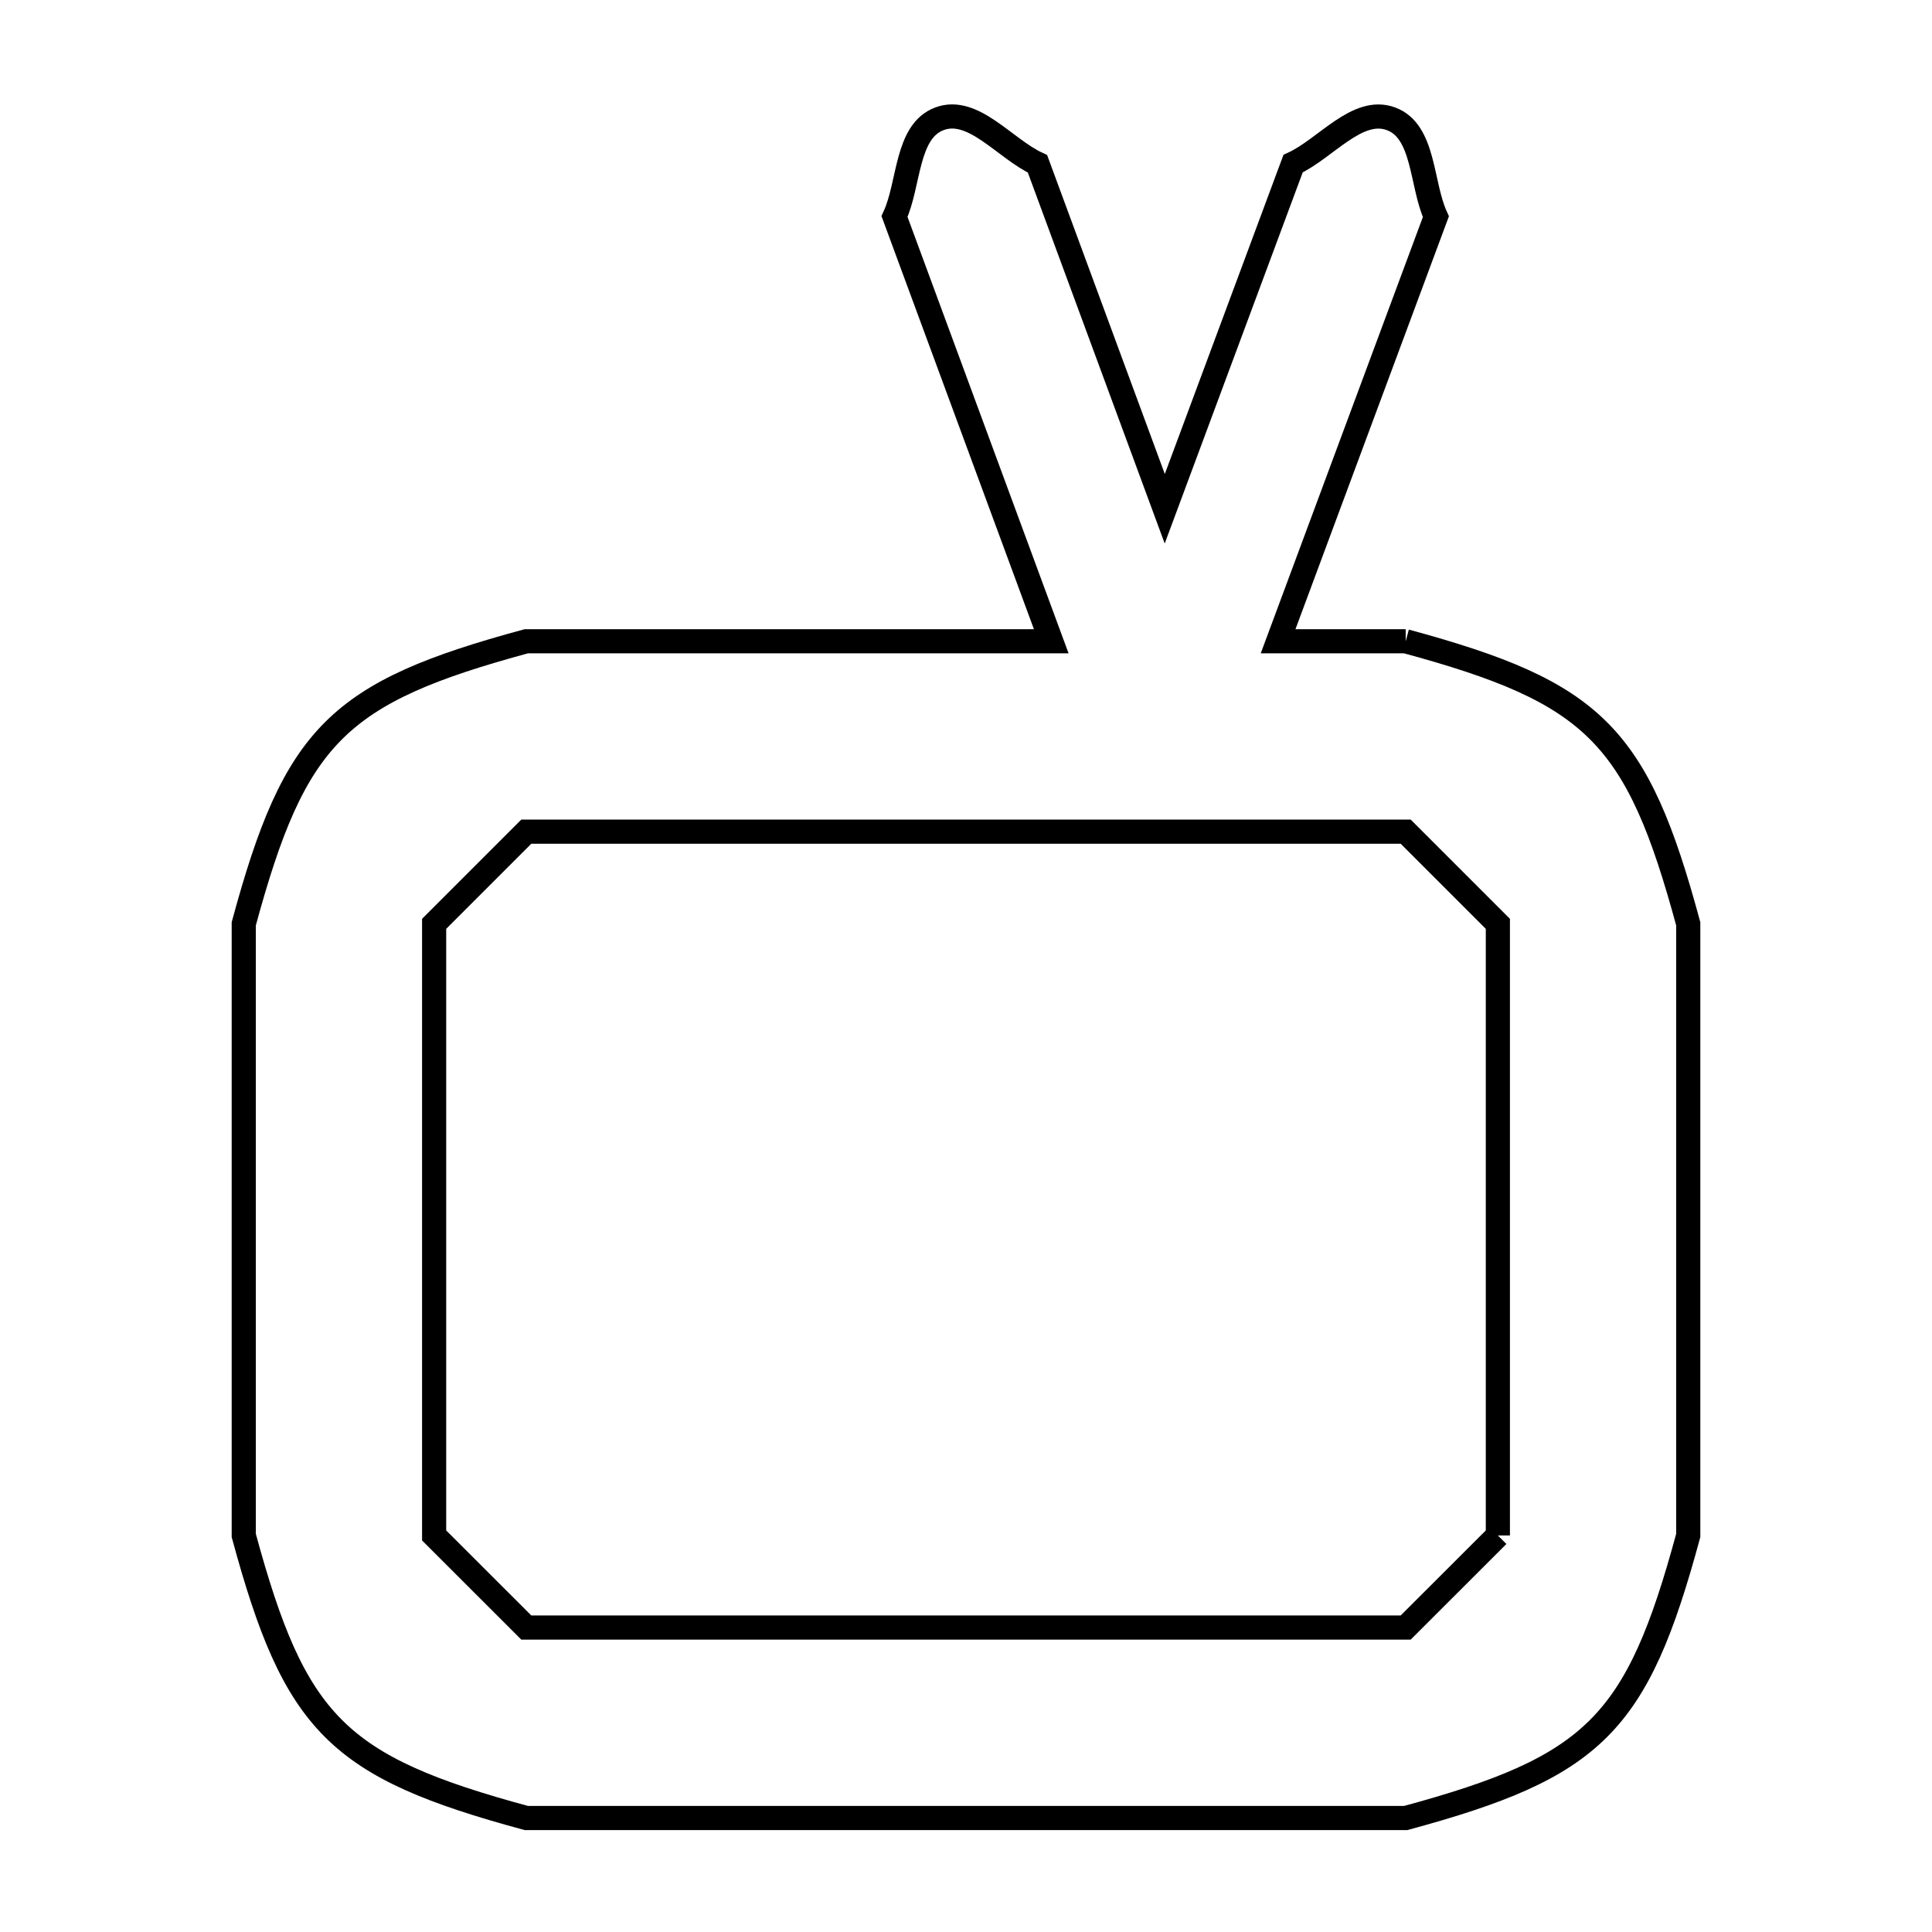 <svg xmlns="http://www.w3.org/2000/svg" viewBox="0.0 0.0 24.0 24.0" height="200px" width="200px"><path fill="none" stroke="black" stroke-width=".3" stroke-opacity="1.0"  filling="0" d="M17.462 7.966 L17.462 7.966 C19.809 8.602 20.336 9.129 20.972 11.476 L20.972 15.275 L20.972 19.074 C20.336 21.421 19.809 21.948 17.462 22.584 L12 22.584 L6.538 22.584 C4.191 21.948 3.664 21.421 3.028 19.074 L3.028 15.275 L3.028 11.476 C3.664 9.129 4.191 8.602 6.538 7.966 L13.059 7.966 L11.112 2.69 C11.299 2.285 11.254 1.629 11.672 1.475 C12.091 1.32 12.482 1.848 12.888 2.035 L14.469 6.32 L16.063 2.033 C16.468 1.847 16.862 1.32 17.28 1.476 C17.698 1.631 17.651 2.287 17.837 2.692 L15.877 7.966 L17.462 7.966"></path>
<path fill="none" stroke="black" stroke-width=".3" stroke-opacity="1.0"  filling="0" d="M18.607 19.074 L18.607 19.074 C18.225 19.456 17.844 19.837 17.462 20.218 L12 20.218 L6.538 20.218 C6.156 19.837 5.775 19.456 5.393 19.074 L5.393 15.275 L5.393 11.476 C5.775 11.094 6.156 10.713 6.538 10.331 L12 10.331 L17.462 10.331 C17.844 10.713 18.225 11.094 18.607 11.476 L18.607 15.275 L18.607 19.074"></path></svg>
